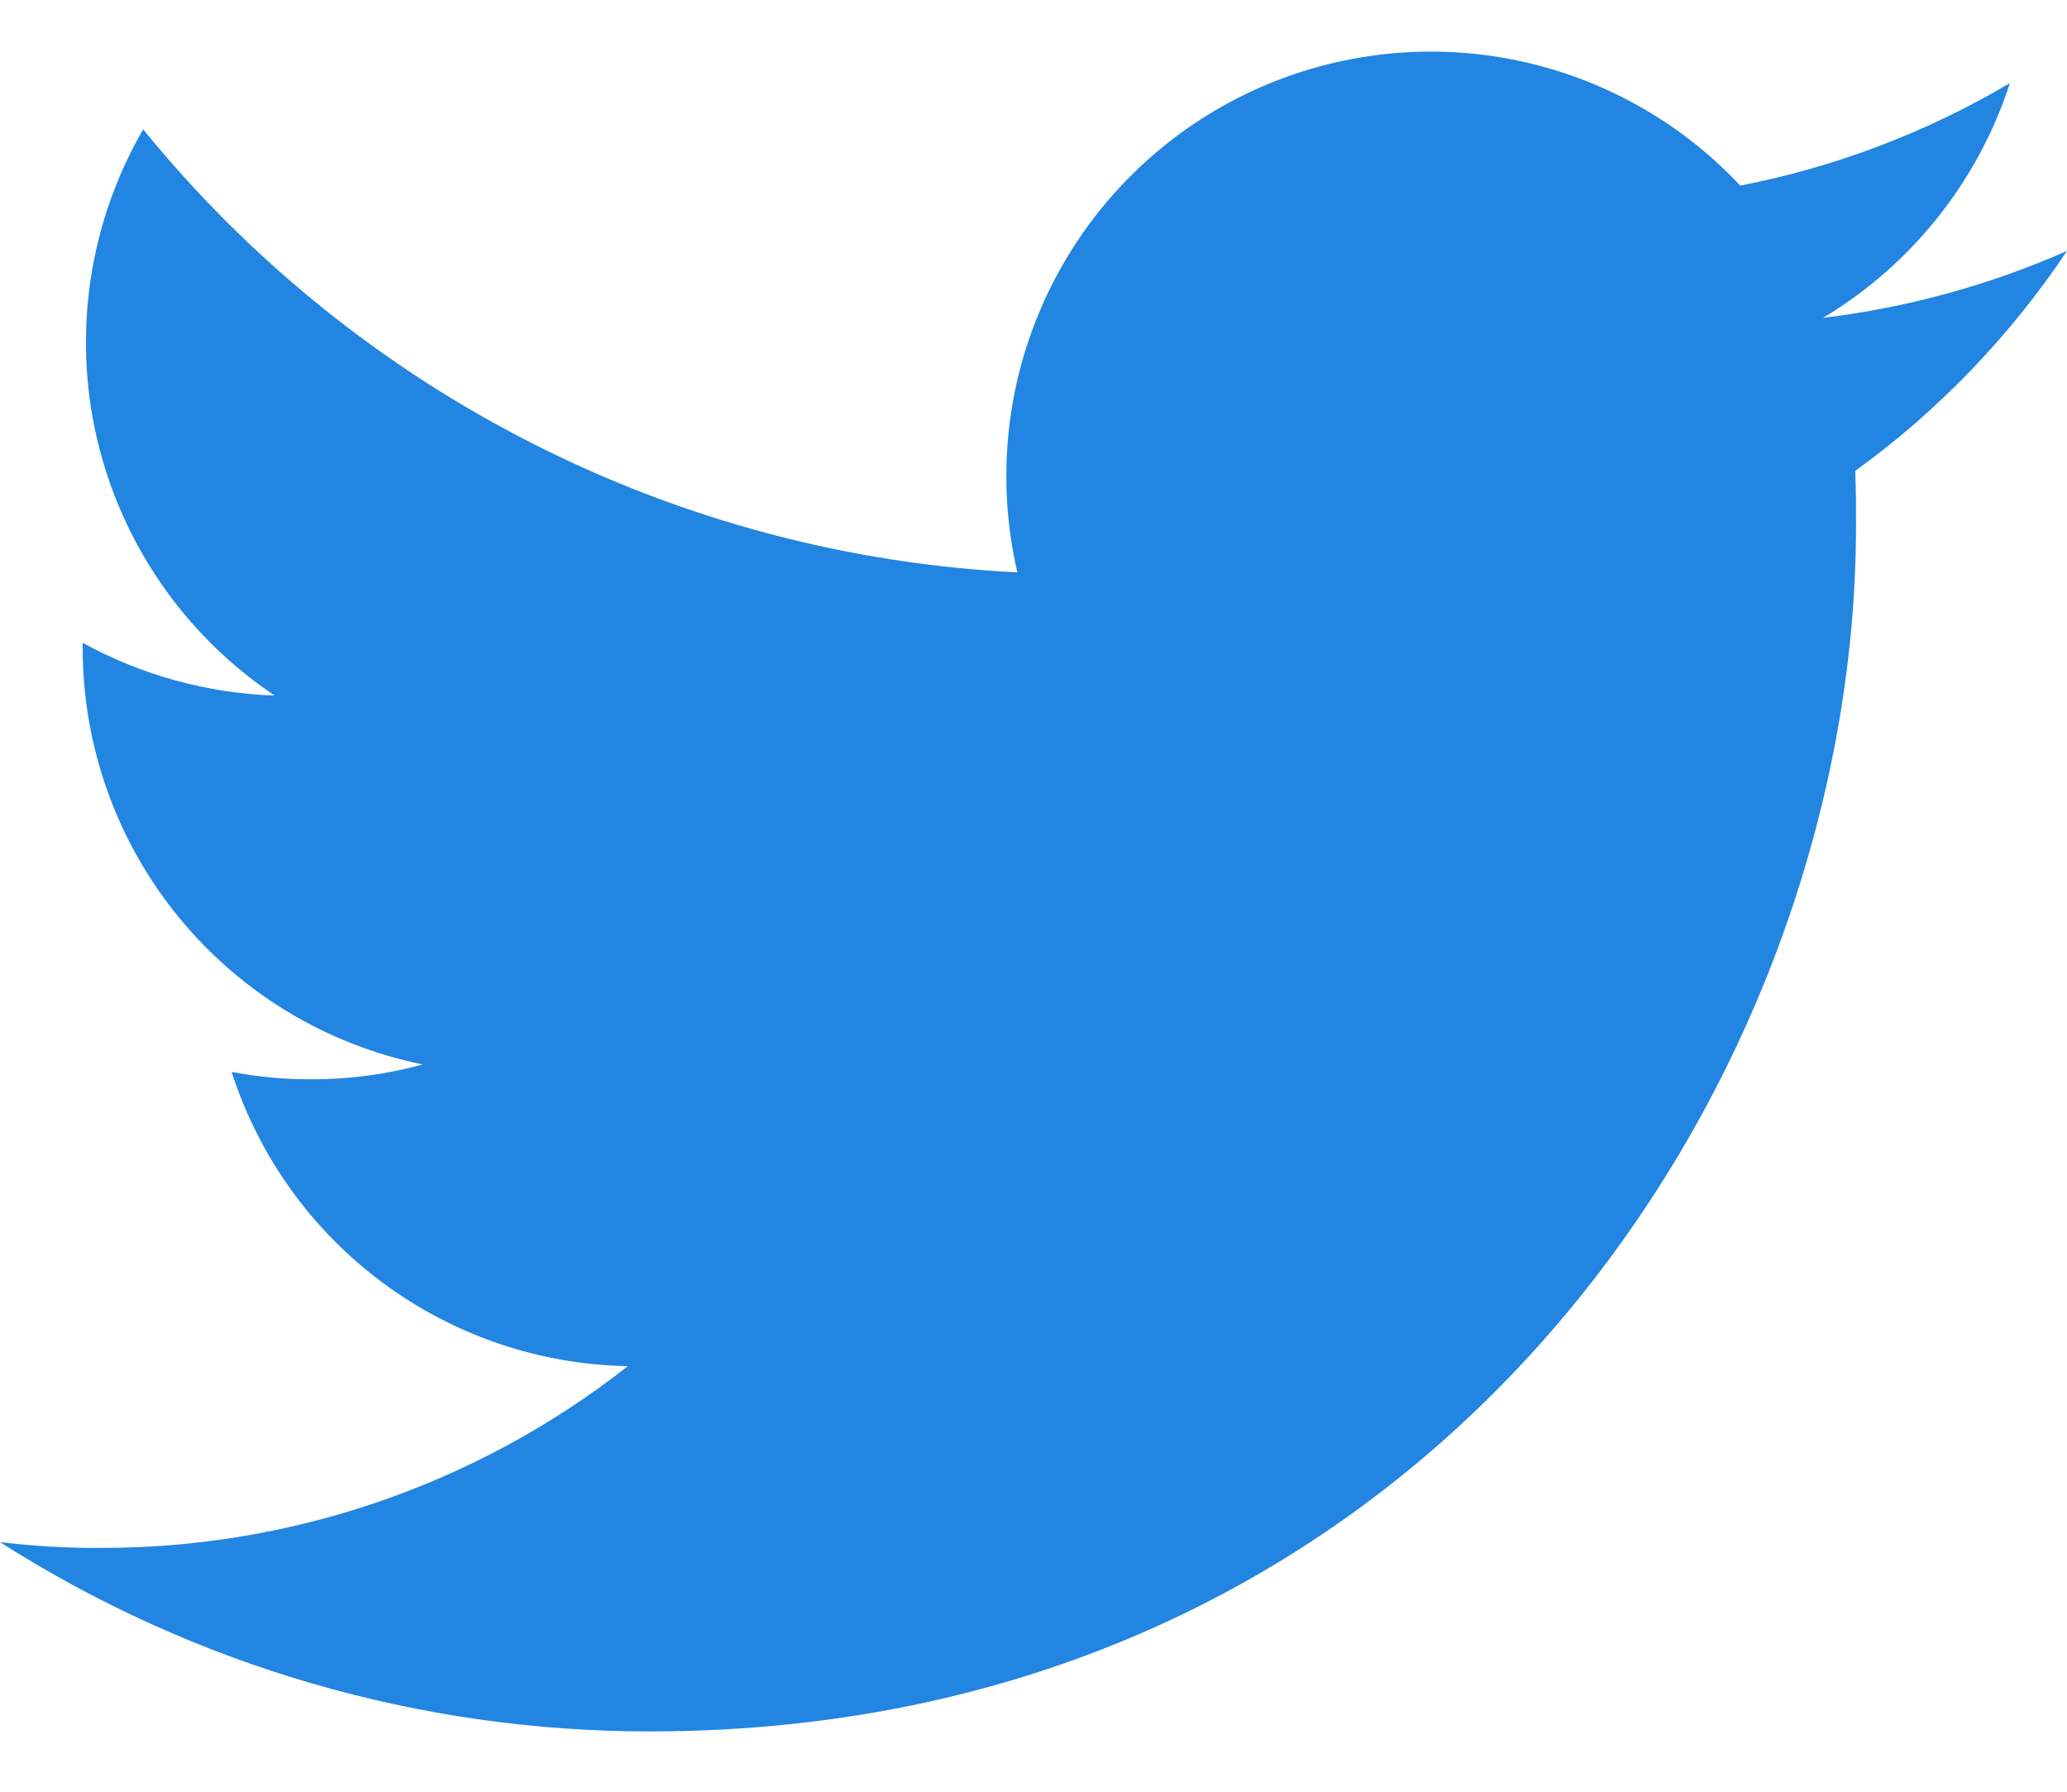 <svg width="30" height="26" viewBox="0 0 30 26" fill="none" xmlns="http://www.w3.org/2000/svg">
<path d="M9.424 25.125C20.745 25.125 26.938 15.744 26.938 7.624C26.938 7.361 26.938 7.095 26.927 6.833C28.133 5.96 29.173 4.879 30 3.641C28.874 4.138 27.68 4.465 26.458 4.613C27.745 3.843 28.709 2.632 29.171 1.206C27.962 1.922 26.638 2.425 25.258 2.693C24.33 1.704 23.103 1.05 21.765 0.83C20.428 0.611 19.055 0.838 17.86 1.477C16.665 2.117 15.714 3.132 15.155 4.367C14.595 5.602 14.459 6.986 14.766 8.306C12.318 8.184 9.924 7.548 7.738 6.44C5.552 5.333 3.624 3.778 2.078 1.877C1.293 3.233 1.053 4.836 1.407 6.362C1.762 7.888 2.684 9.222 3.986 10.093C3.01 10.06 2.056 9.798 1.2 9.328V9.413C1.202 10.833 1.694 12.209 2.593 13.308C3.492 14.408 4.743 15.163 6.135 15.446C5.607 15.592 5.061 15.664 4.513 15.662C4.127 15.663 3.741 15.627 3.362 15.555C3.755 16.778 4.521 17.847 5.552 18.612C6.584 19.378 7.828 19.802 9.113 19.824C6.931 21.538 4.236 22.467 1.462 22.462C0.974 22.465 0.485 22.436 0 22.378C2.815 24.173 6.085 25.126 9.424 25.125V25.125Z" fill="#2285E1"/>
</svg>
